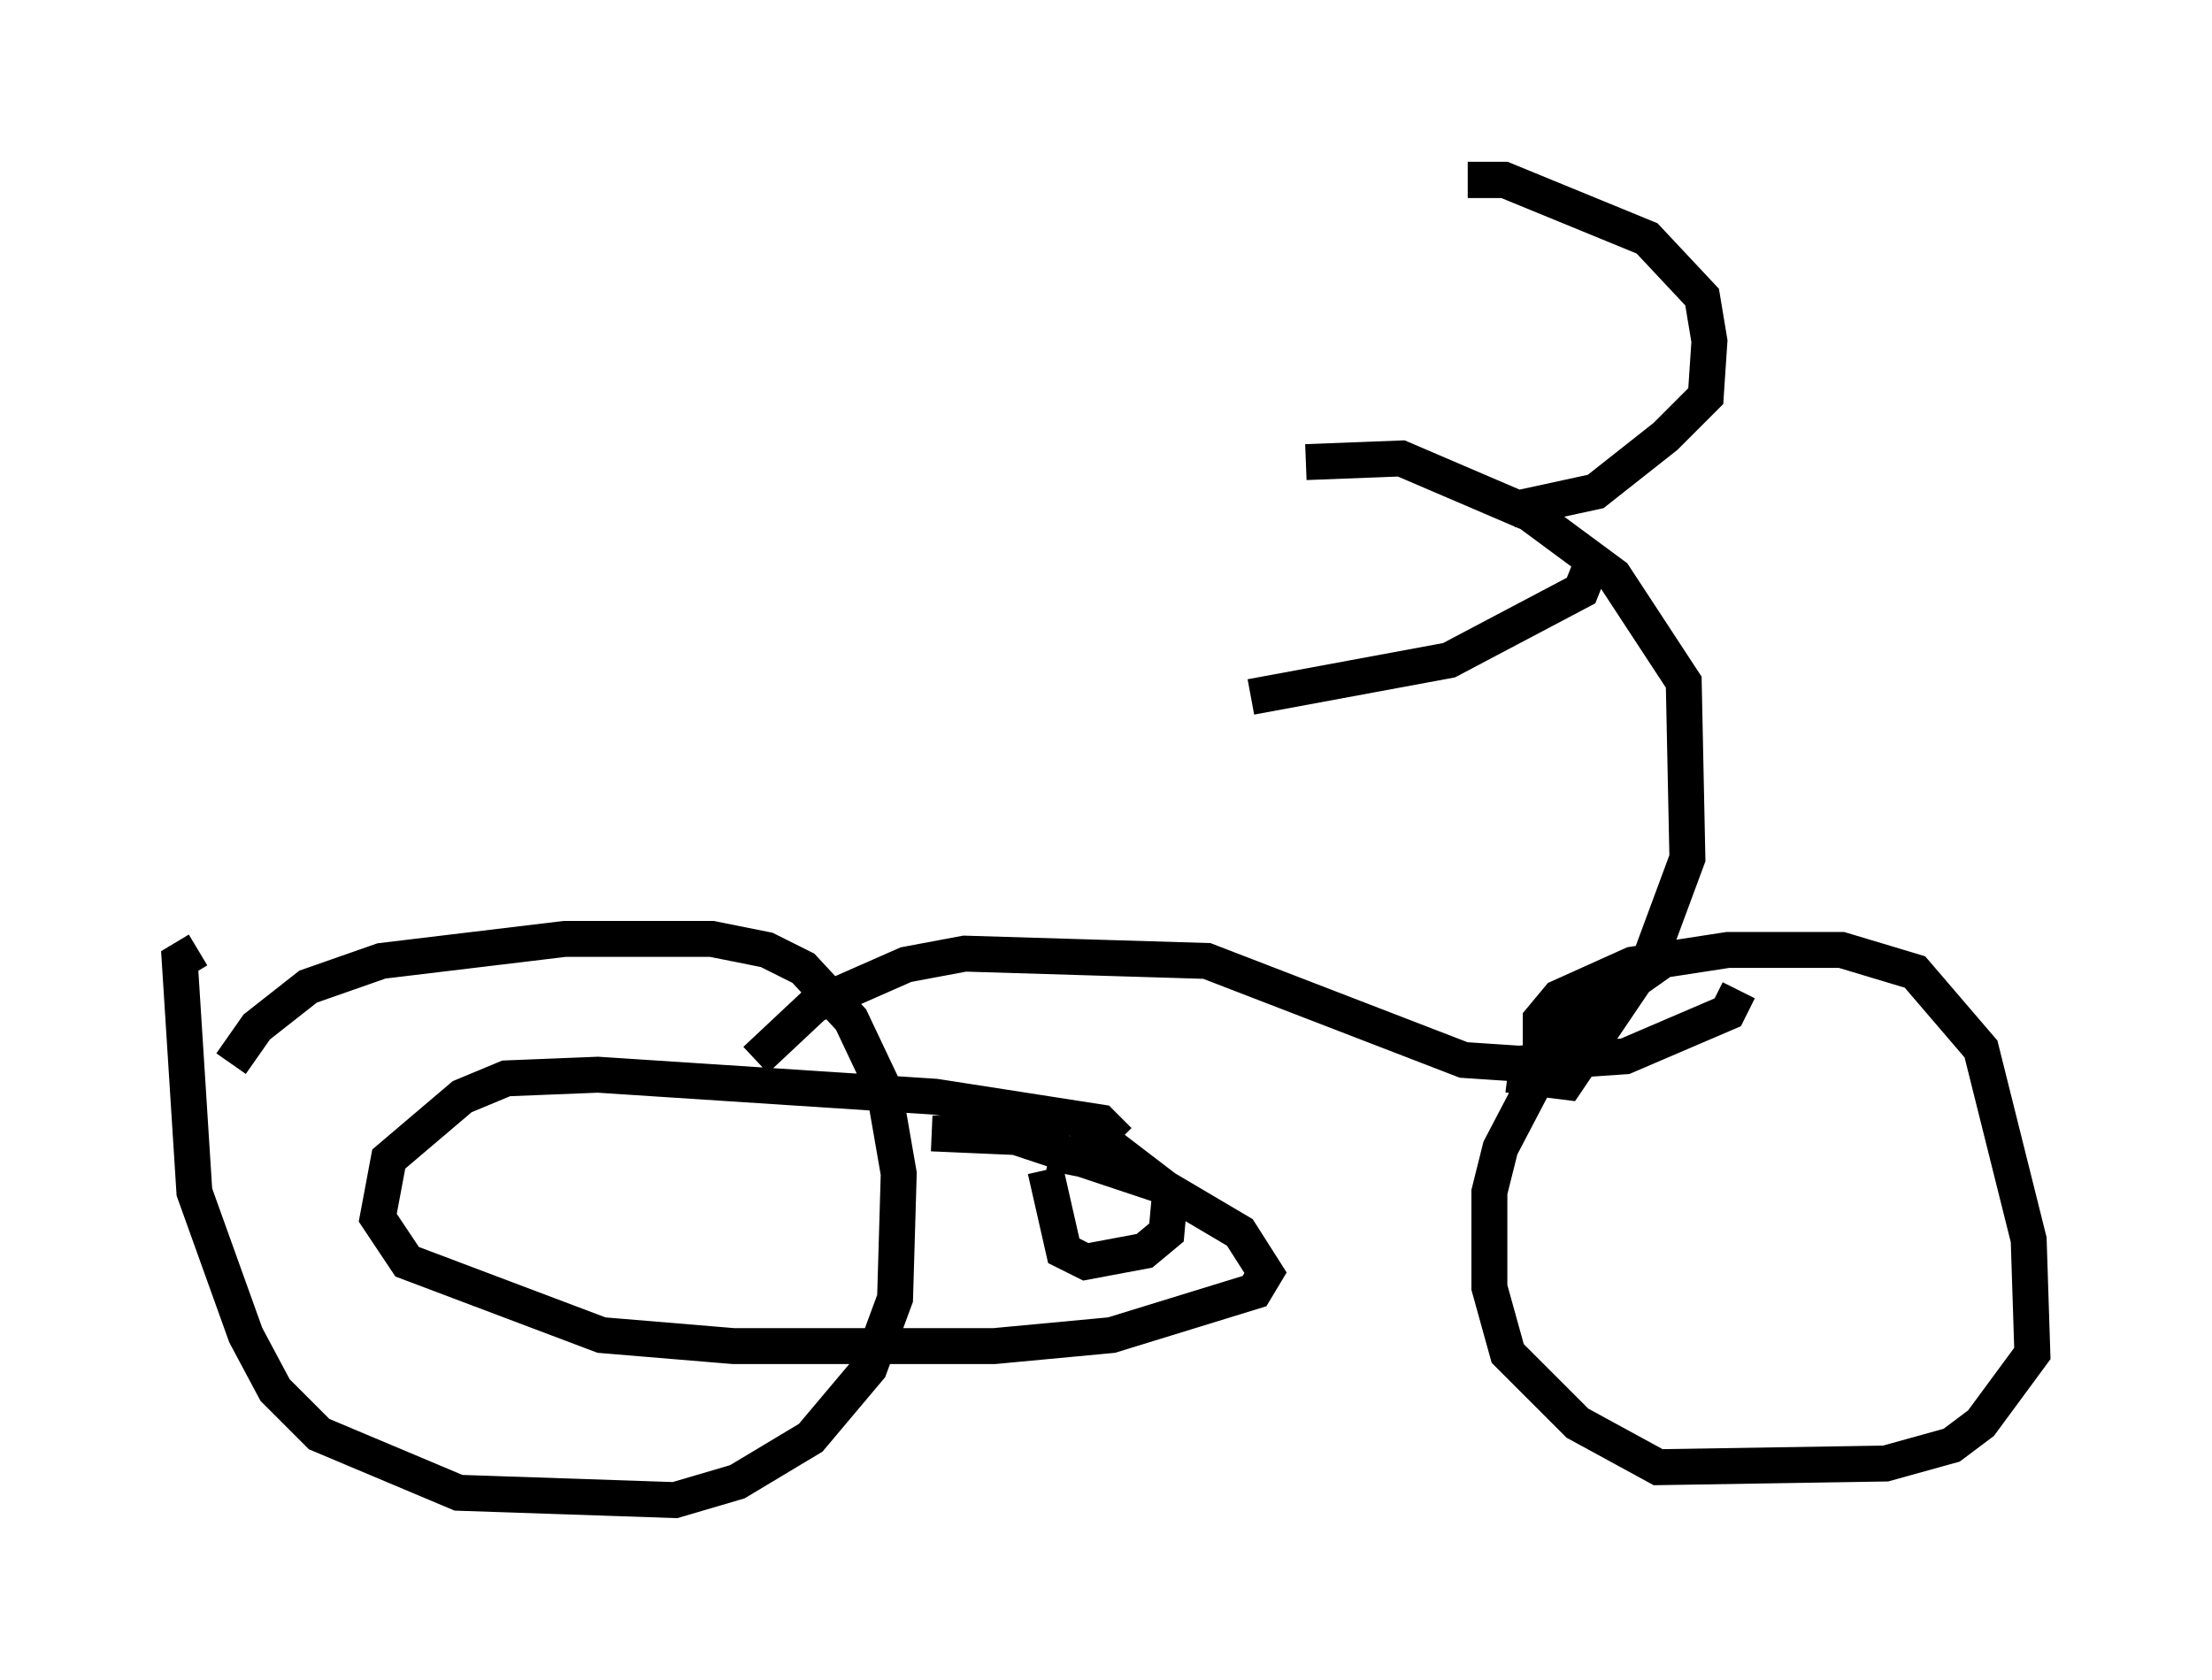 <?xml version="1.0" encoding="utf-8" ?>
<svg baseProfile="full" height="46.75" version="1.1" width="61.553" xmlns="http://www.w3.org/2000/svg" xmlns:ev="http://www.w3.org/2001/xml-events" xmlns:xlink="http://www.w3.org/1999/xlink"><defs /><rect fill="white" height="46.75" width="61.553" x="0" y="0" /><path d="M6.838, 30.623 m-0.408, -1.021 l0.715, -1.021 1.429, -1.123 l2.042, -0.715 5.104, -0.613 l4.083, 0.0 1.531, 0.306 l1.021, 0.51 1.327, 1.429 l0.919, 1.94 0.408, 2.348 l-0.102, 3.471 -0.715, 1.94 l-1.633, 1.94 -2.042, 1.225 l-1.735, 0.51 -6.023, -0.204 l-3.879, -1.633 -1.225, -1.225 l-0.817, -1.531 -1.429, -3.981 l-0.408, -6.431 0.51, -0.306 m37.363, 3.063 l0.0, -1.123 0.51, -0.613 l2.042, -0.919 2.654, -0.408 l3.165, 0.0 2.042, 0.613 l1.838, 2.144 1.327, 5.308 l0.102, 3.165 -1.429, 1.94 l-0.817, 0.613 -1.838, 0.51 l-6.329, 0.102 -2.246, -1.225 l-1.94, -1.94 -0.51, -1.838 l0.0, -2.654 0.306, -1.225 l1.123, -2.144 1.633, -1.838 l1.735, -1.225 m-25.215, 2.756 l1.633, -1.531 2.552, -1.123 l1.633, -0.306 6.738, 0.204 l7.146, 2.756 1.531, 0.102 l2.96, -0.204 2.858, -1.225 l0.306, -0.613 m-6.431, 2.348 l1.633, 0.204 2.348, -3.471 l1.021, -2.756 -0.102, -4.9 l-1.94, -2.96 -2.348, -1.735 l-3.573, -1.531 -2.654, 0.102 m5.717, 1.327 l2.348, -0.51 1.94, -1.531 l1.123, -1.123 0.102, -1.531 l-0.204, -1.225 -1.531, -1.633 l-3.981, -1.633 -0.51, 0.0 l0.0, 0.51 m2.858, 10.413 l-0.204, 0.51 -3.675, 1.94 l-5.513, 1.021 m-5.206, 13.271 l0.102, -0.51 1.123, -0.306 l1.735, 1.327 -0.102, 1.123 l-0.613, 0.51 -1.633, 0.306 l-0.613, -0.306 -0.51, -2.246 m2.042, -0.817 l-0.51, -0.51 -4.594, -0.715 l-9.392, -0.613 -2.552, 0.102 l-1.225, 0.51 -2.042, 1.735 l-0.306, 1.633 0.817, 1.225 l5.41, 2.042 3.675, 0.306 l7.248, 0.0 3.267, -0.306 l3.981, -1.225 0.306, -0.51 l-0.715, -1.123 -2.246, -1.327 l-3.981, -1.327 -2.348, -0.102 " fill="none" stroke="black" stroke-width="1" /></svg>